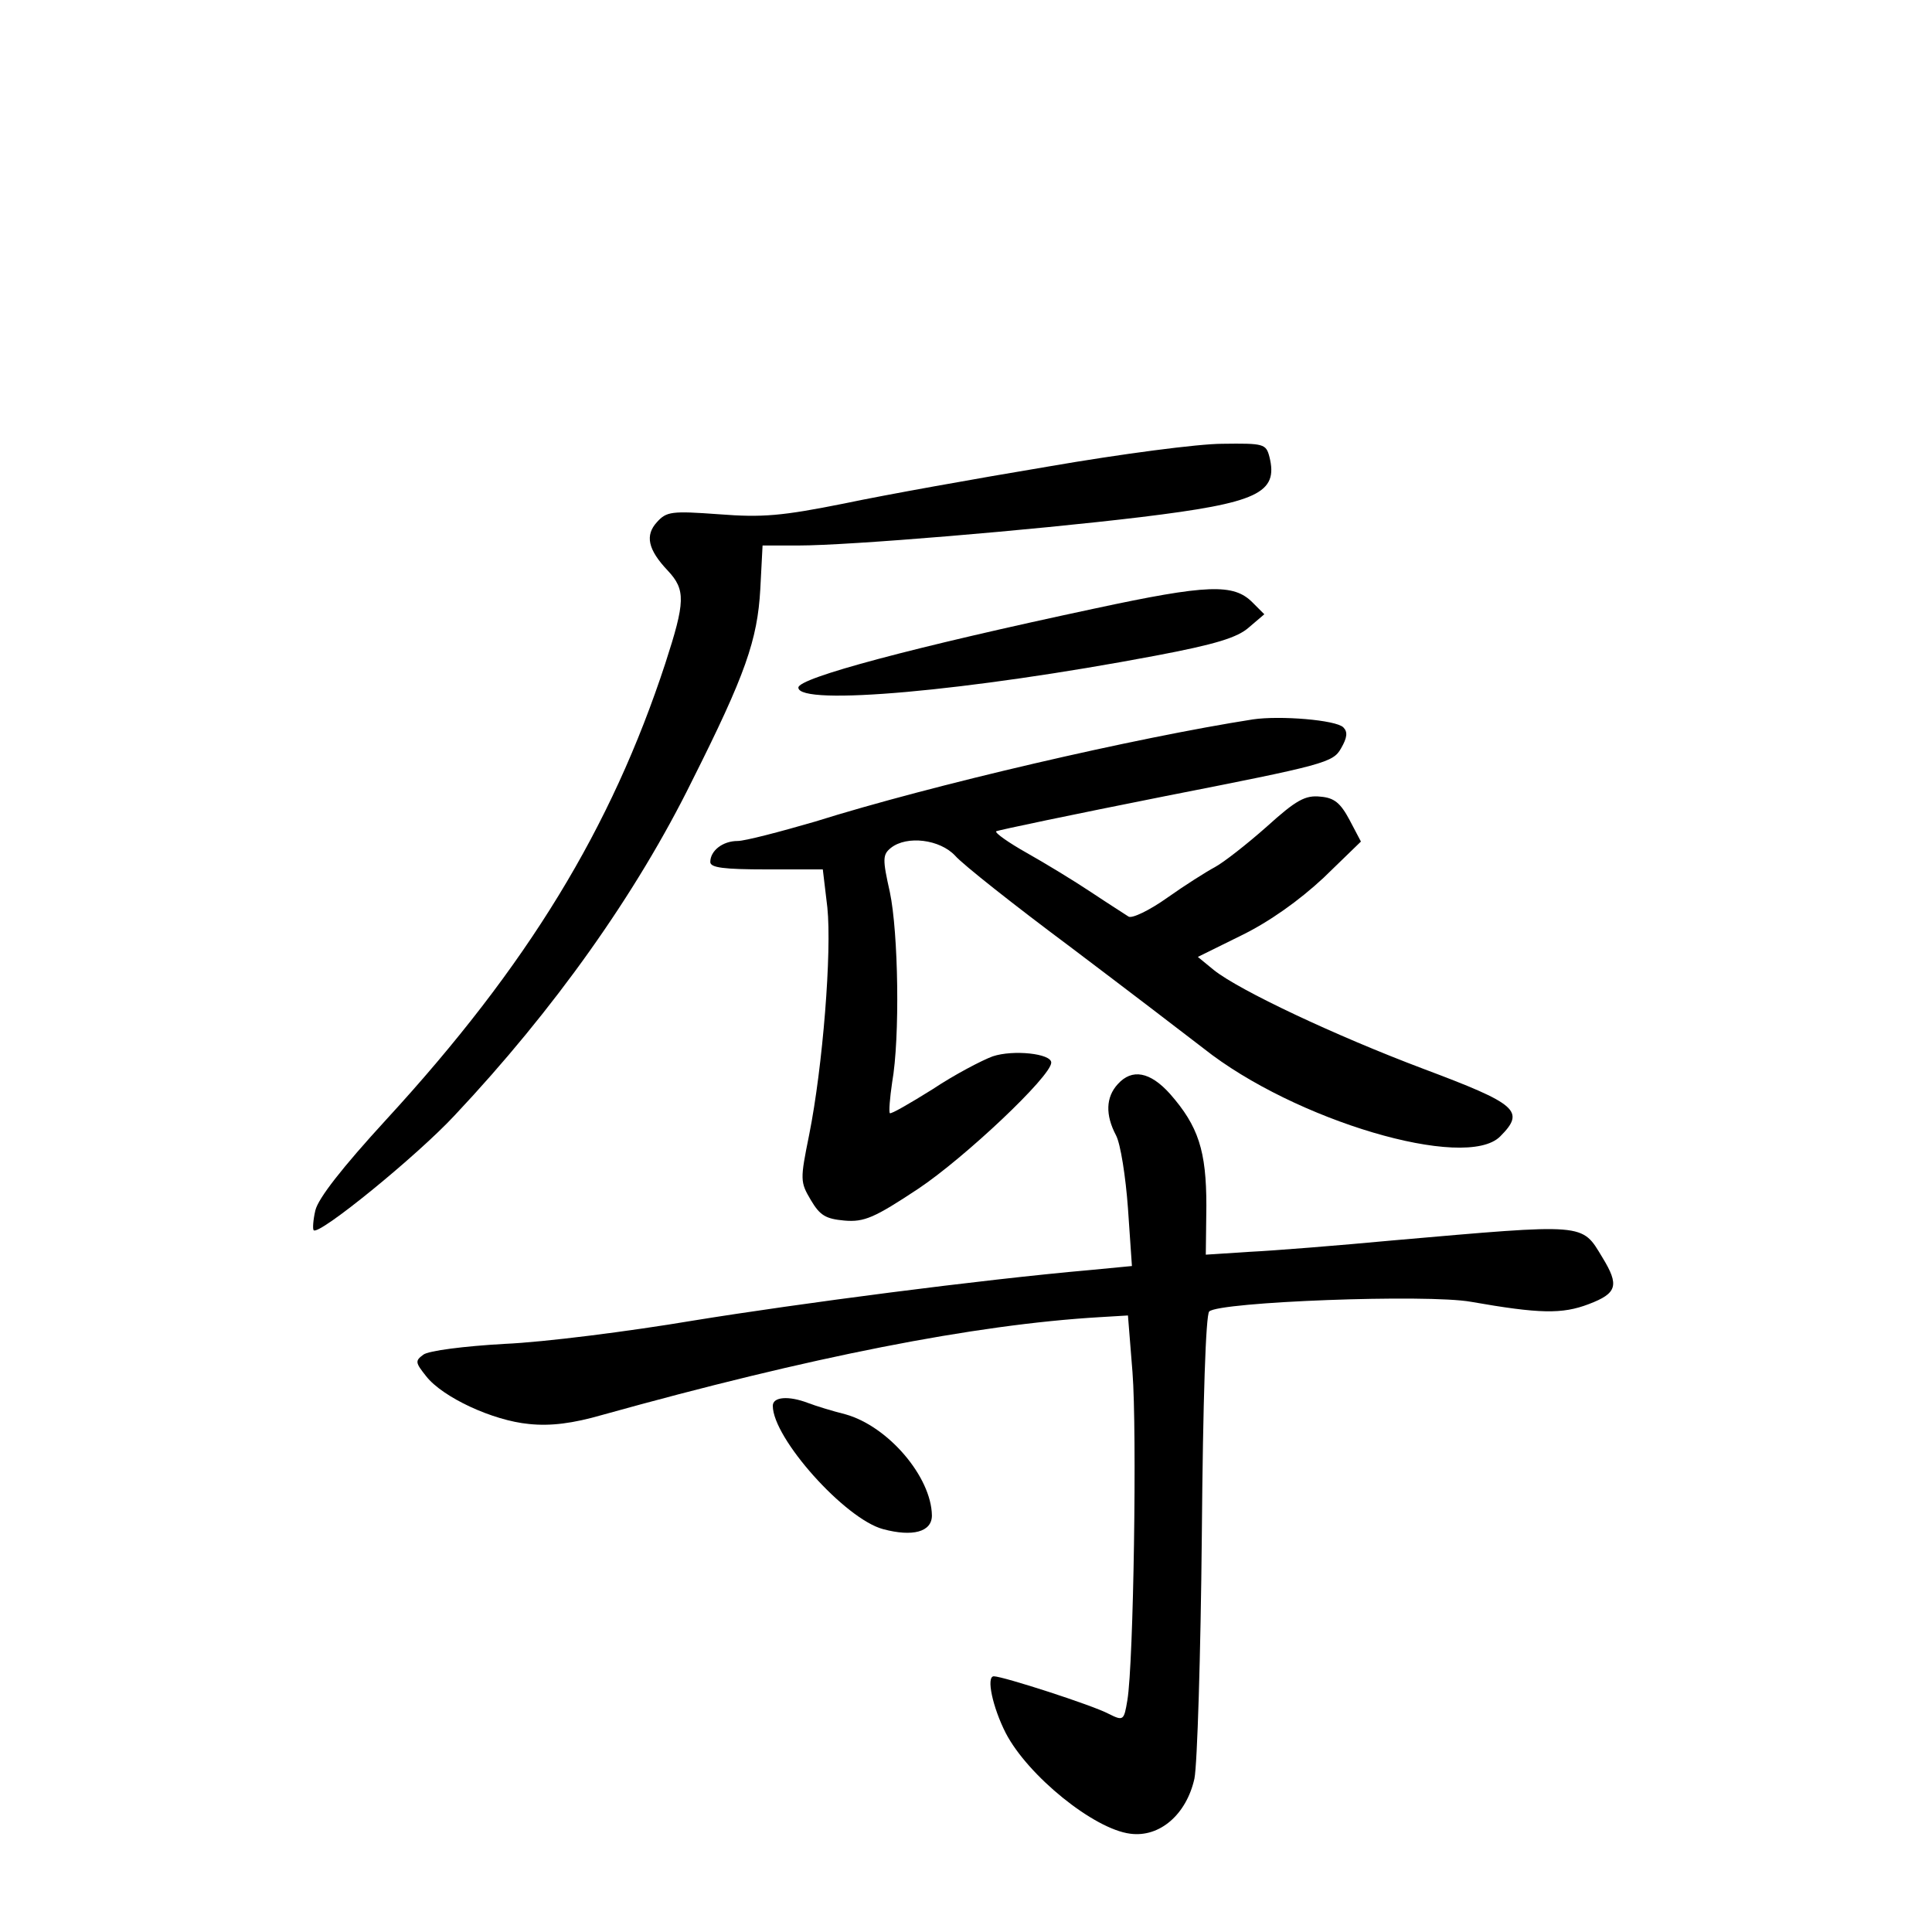 <?xml version="1.0" standalone="no"?>
<!DOCTYPE svg PUBLIC "-//W3C//DTD SVG 20010904//EN"
 "http://www.w3.org/TR/2001/REC-SVG-20010904/DTD/svg10.dtd">
<svg version="1.0" xmlns="http://www.w3.org/2000/svg"
 width="340pt" height="340pt" viewBox="0 0 340 340"
 preserveAspectRatio="xMidYMid meet">
<g transform="translate(0,340) scale(0.1,-0.1)"
fill="#000000" stroke="none">
<path d="M1845 2579 c-126 -21 -288 -50 -359 -65 -110 -22 -144 -25 -221 -19
-83 6 -92 5 -109 -14 -21 -23 -16 -48 19 -85 32 -34 31 -55 -4 -163 -95 -290
-242 -532 -491 -803 -78 -85 -120 -139 -125 -160 -4 -17 -5 -33 -3 -35 9 -10
182 131 248 202 175 186 320 390 418 589 94 187 115 248 120 337 l4 77 63 0
c90 0 412 27 603 50 205 25 242 42 226 106 -6 23 -10 24 -83 23 -42 0 -179
-18 -306 -40z"/>
<path d="M1926 2329 c-319 -68 -521 -122 -521 -139 0 -33 300 -6 628 56 106
20 145 32 165 50 l27 23 -21 21 c-33 33 -78 32 -278 -11z"/>
<path d="M2205 2134 c-205 -32 -564 -115 -771 -180 -62 -18 -123 -34 -136 -34
-26 0 -48 -17 -48 -37 0 -10 24 -13 99 -13 l99 0 8 -67 c8 -78 -8 -280 -32
-400 -16 -79 -16 -83 3 -115 16 -27 26 -33 59 -36 35 -3 53 5 130 56 81 54
234 198 234 222 0 16 -67 23 -103 11 -19 -7 -67 -32 -106 -58 -40 -25 -73 -44
-75 -42 -2 2 0 27 4 54 14 79 11 264 -4 335 -13 58 -13 66 2 78 28 22 86 15
113 -14 13 -15 104 -87 202 -160 98 -74 204 -155 235 -179 160 -127 461 -216
522 -155 45 45 30 57 -135 119 -154 58 -324 138 -369 174 l-28 23 77 38 c49
24 101 61 144 101 l66 64 -20 38 c-16 30 -27 39 -51 41 -27 3 -43 -6 -95 -53
-35 -31 -76 -63 -91 -71 -15 -8 -53 -32 -84 -54 -31 -22 -62 -37 -68 -33 -6 4
-36 23 -66 43 -30 20 -81 51 -113 69 -32 18 -56 35 -54 38 3 2 137 30 298 62
280 55 295 59 309 84 11 19 12 29 4 37 -13 13 -111 21 -159 14z"/>
<path d="M1967 1492 c-21 -23 -22 -54 -3 -90 8 -15 17 -73 21 -128 l7 -102
-73 -7 c-193 -17 -514 -59 -699 -89 -113 -19 -262 -38 -332 -41 -71 -4 -134
-12 -143 -19 -15 -11 -14 -14 5 -38 29 -37 117 -78 181 -84 38 -4 77 1 129 16
366 102 655 159 875 172 l50 3 8 -100 c8 -103 2 -511 -9 -577 -6 -36 -7 -37
-33 -24 -28 15 -186 66 -202 66 -14 0 -2 -55 21 -100 39 -75 155 -169 219
-177 52 -7 99 34 113 97 5 25 11 218 13 428 2 240 7 388 13 394 17 17 384 31
461 17 120 -21 160 -22 207 -4 50 19 54 33 24 82 -37 61 -26 60 -370 30 -96
-9 -209 -18 -251 -20 l-77 -5 1 86 c0 97 -14 140 -64 197 -35 39 -67 45 -92
17z"/>
<path d="M1360 926 c0 -57 127 -199 194 -217 52 -14 86 -5 86 24 -1 68 -77
157 -152 178 -24 6 -53 15 -66 20 -34 13 -62 11 -62 -5z"/>
</g>
</svg>
